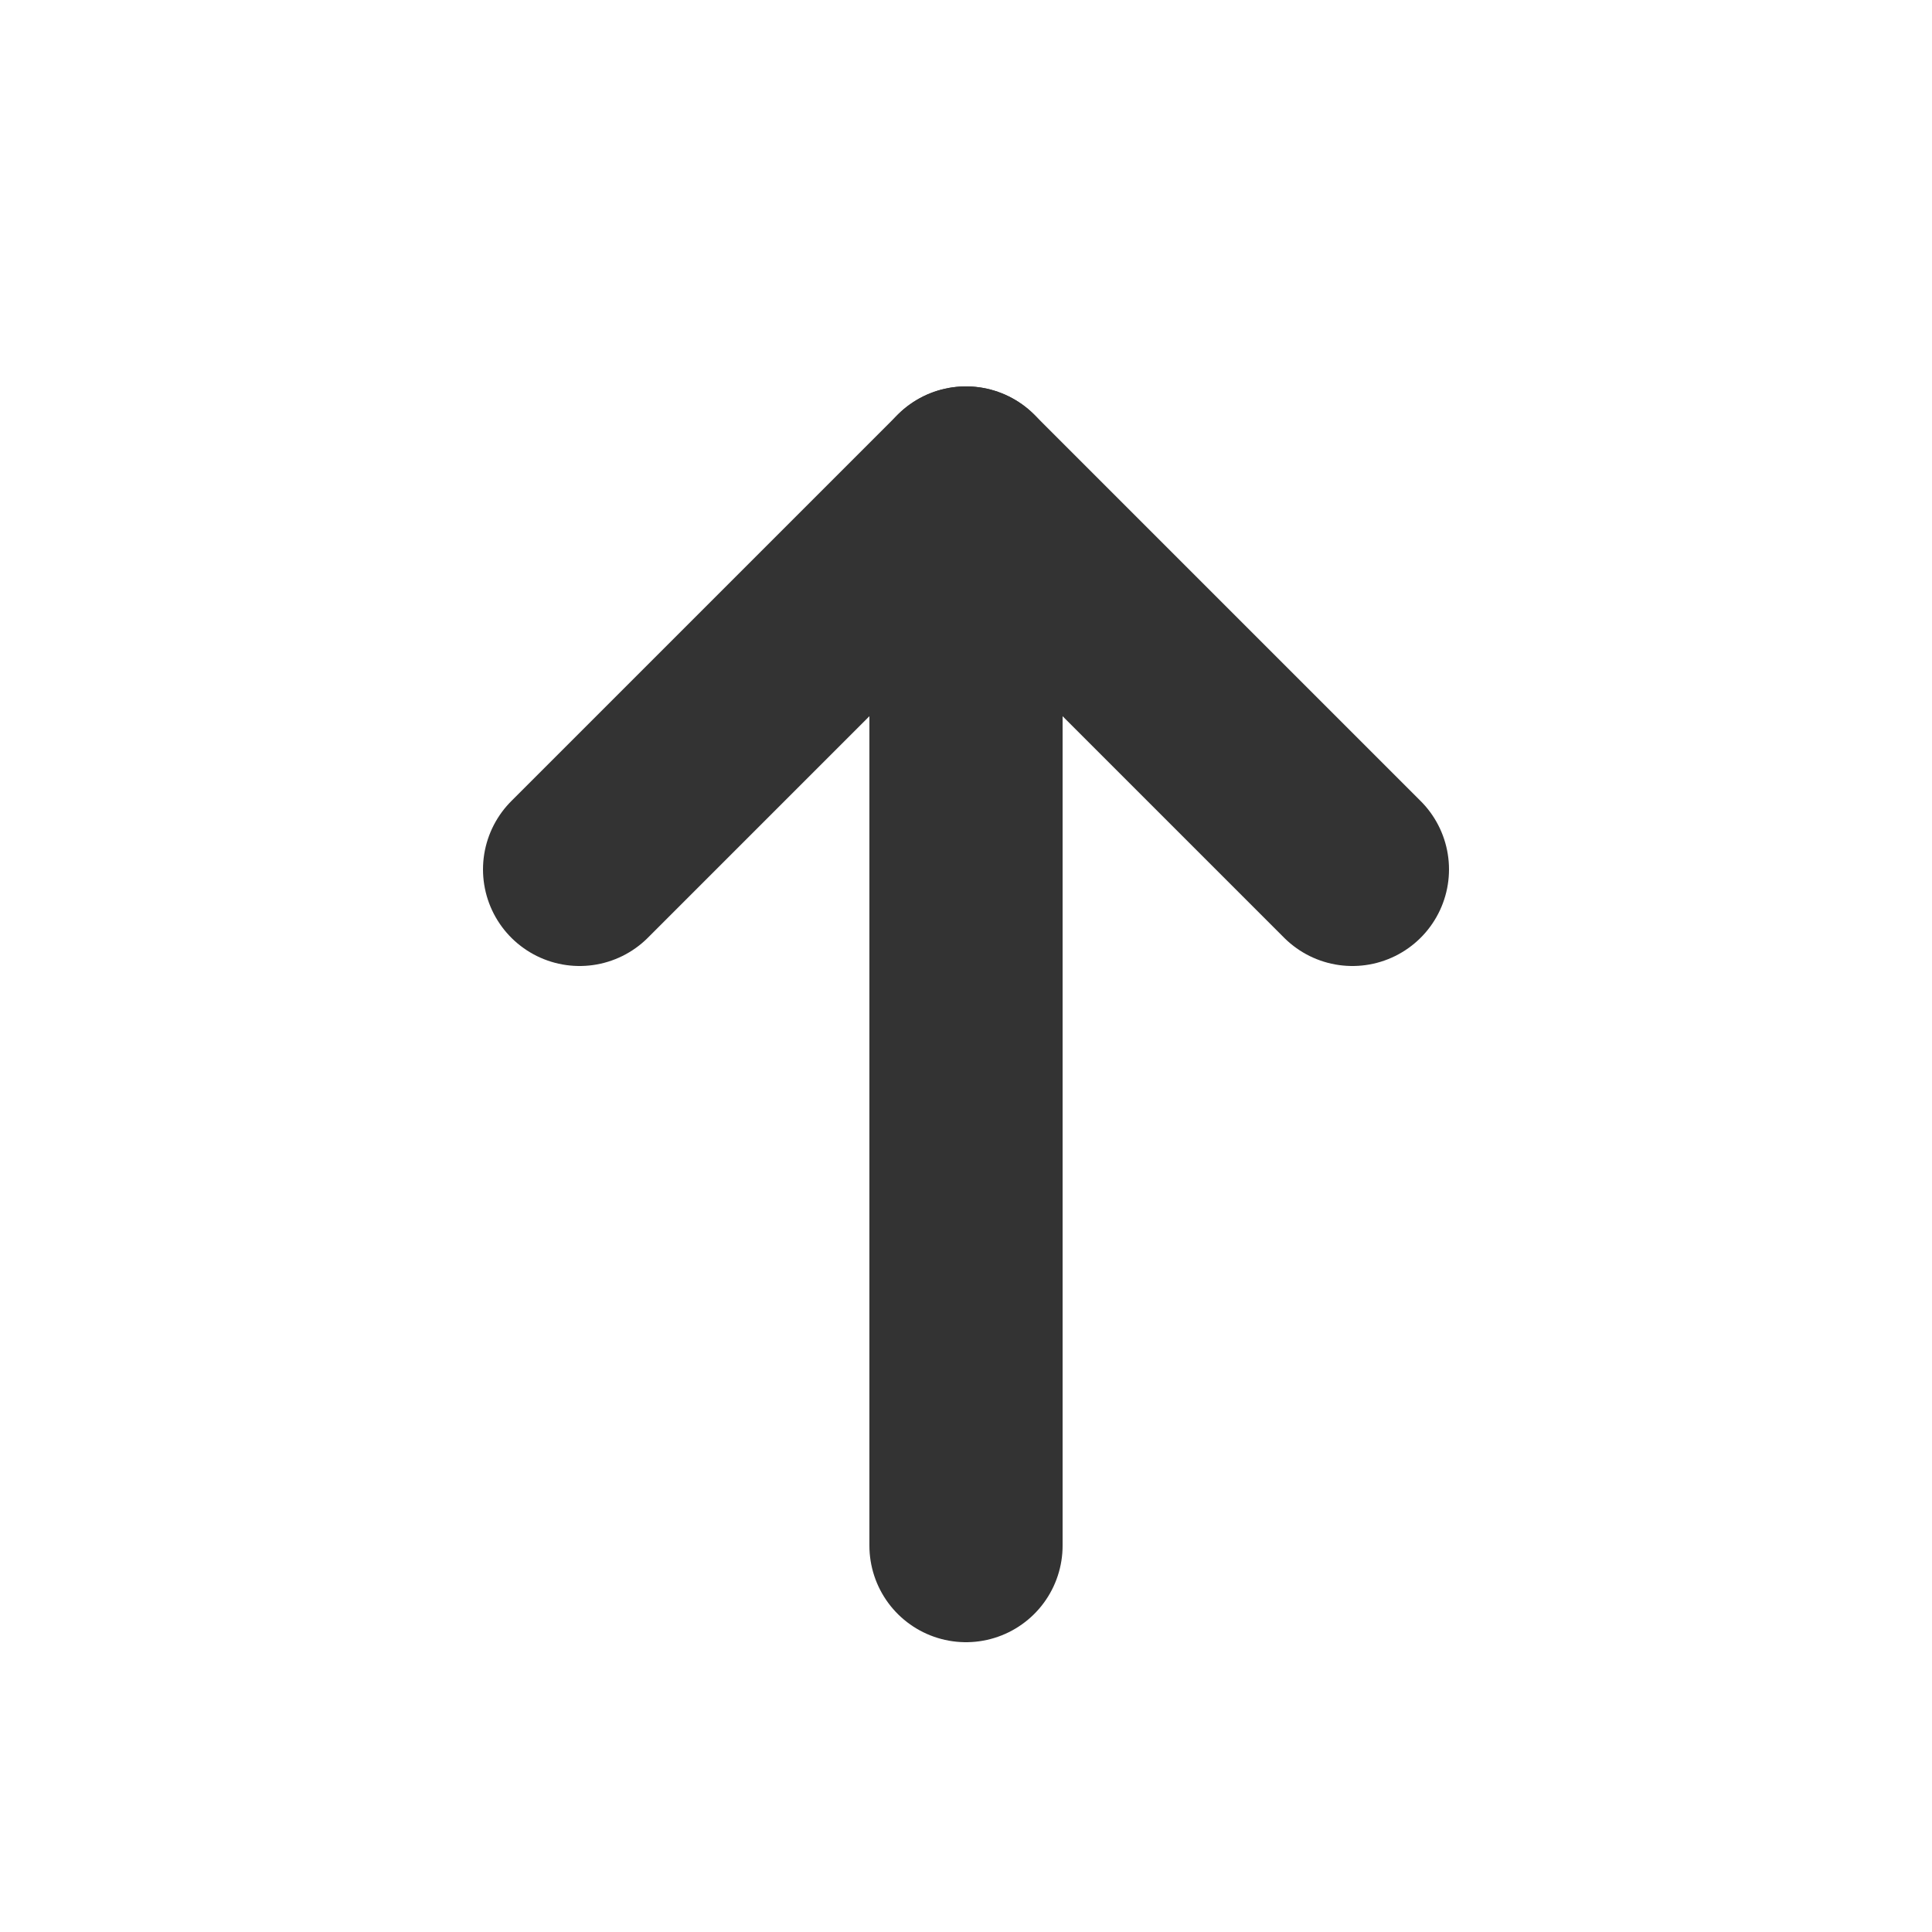 <svg xmlns="http://www.w3.org/2000/svg" version="1.1" width="100" height="100"><desc>Created with Raphaël</desc><defs></defs><path fill="none" stroke="#333" d="M50,25L50,80" style="stroke-width: 10px; stroke-linecap: round; stroke-linejoin: round; " stroke-width="10" stroke-linecap="round" stroke-linejoin="round"></path><path fill="none" stroke="#333" d="M30,45L50,25L70,45" style="stroke-width: 10px; stroke-linecap: round; stroke-linejoin: round; " stroke-width="10" stroke-linecap="round" stroke-linejoin="round"></path></svg>
